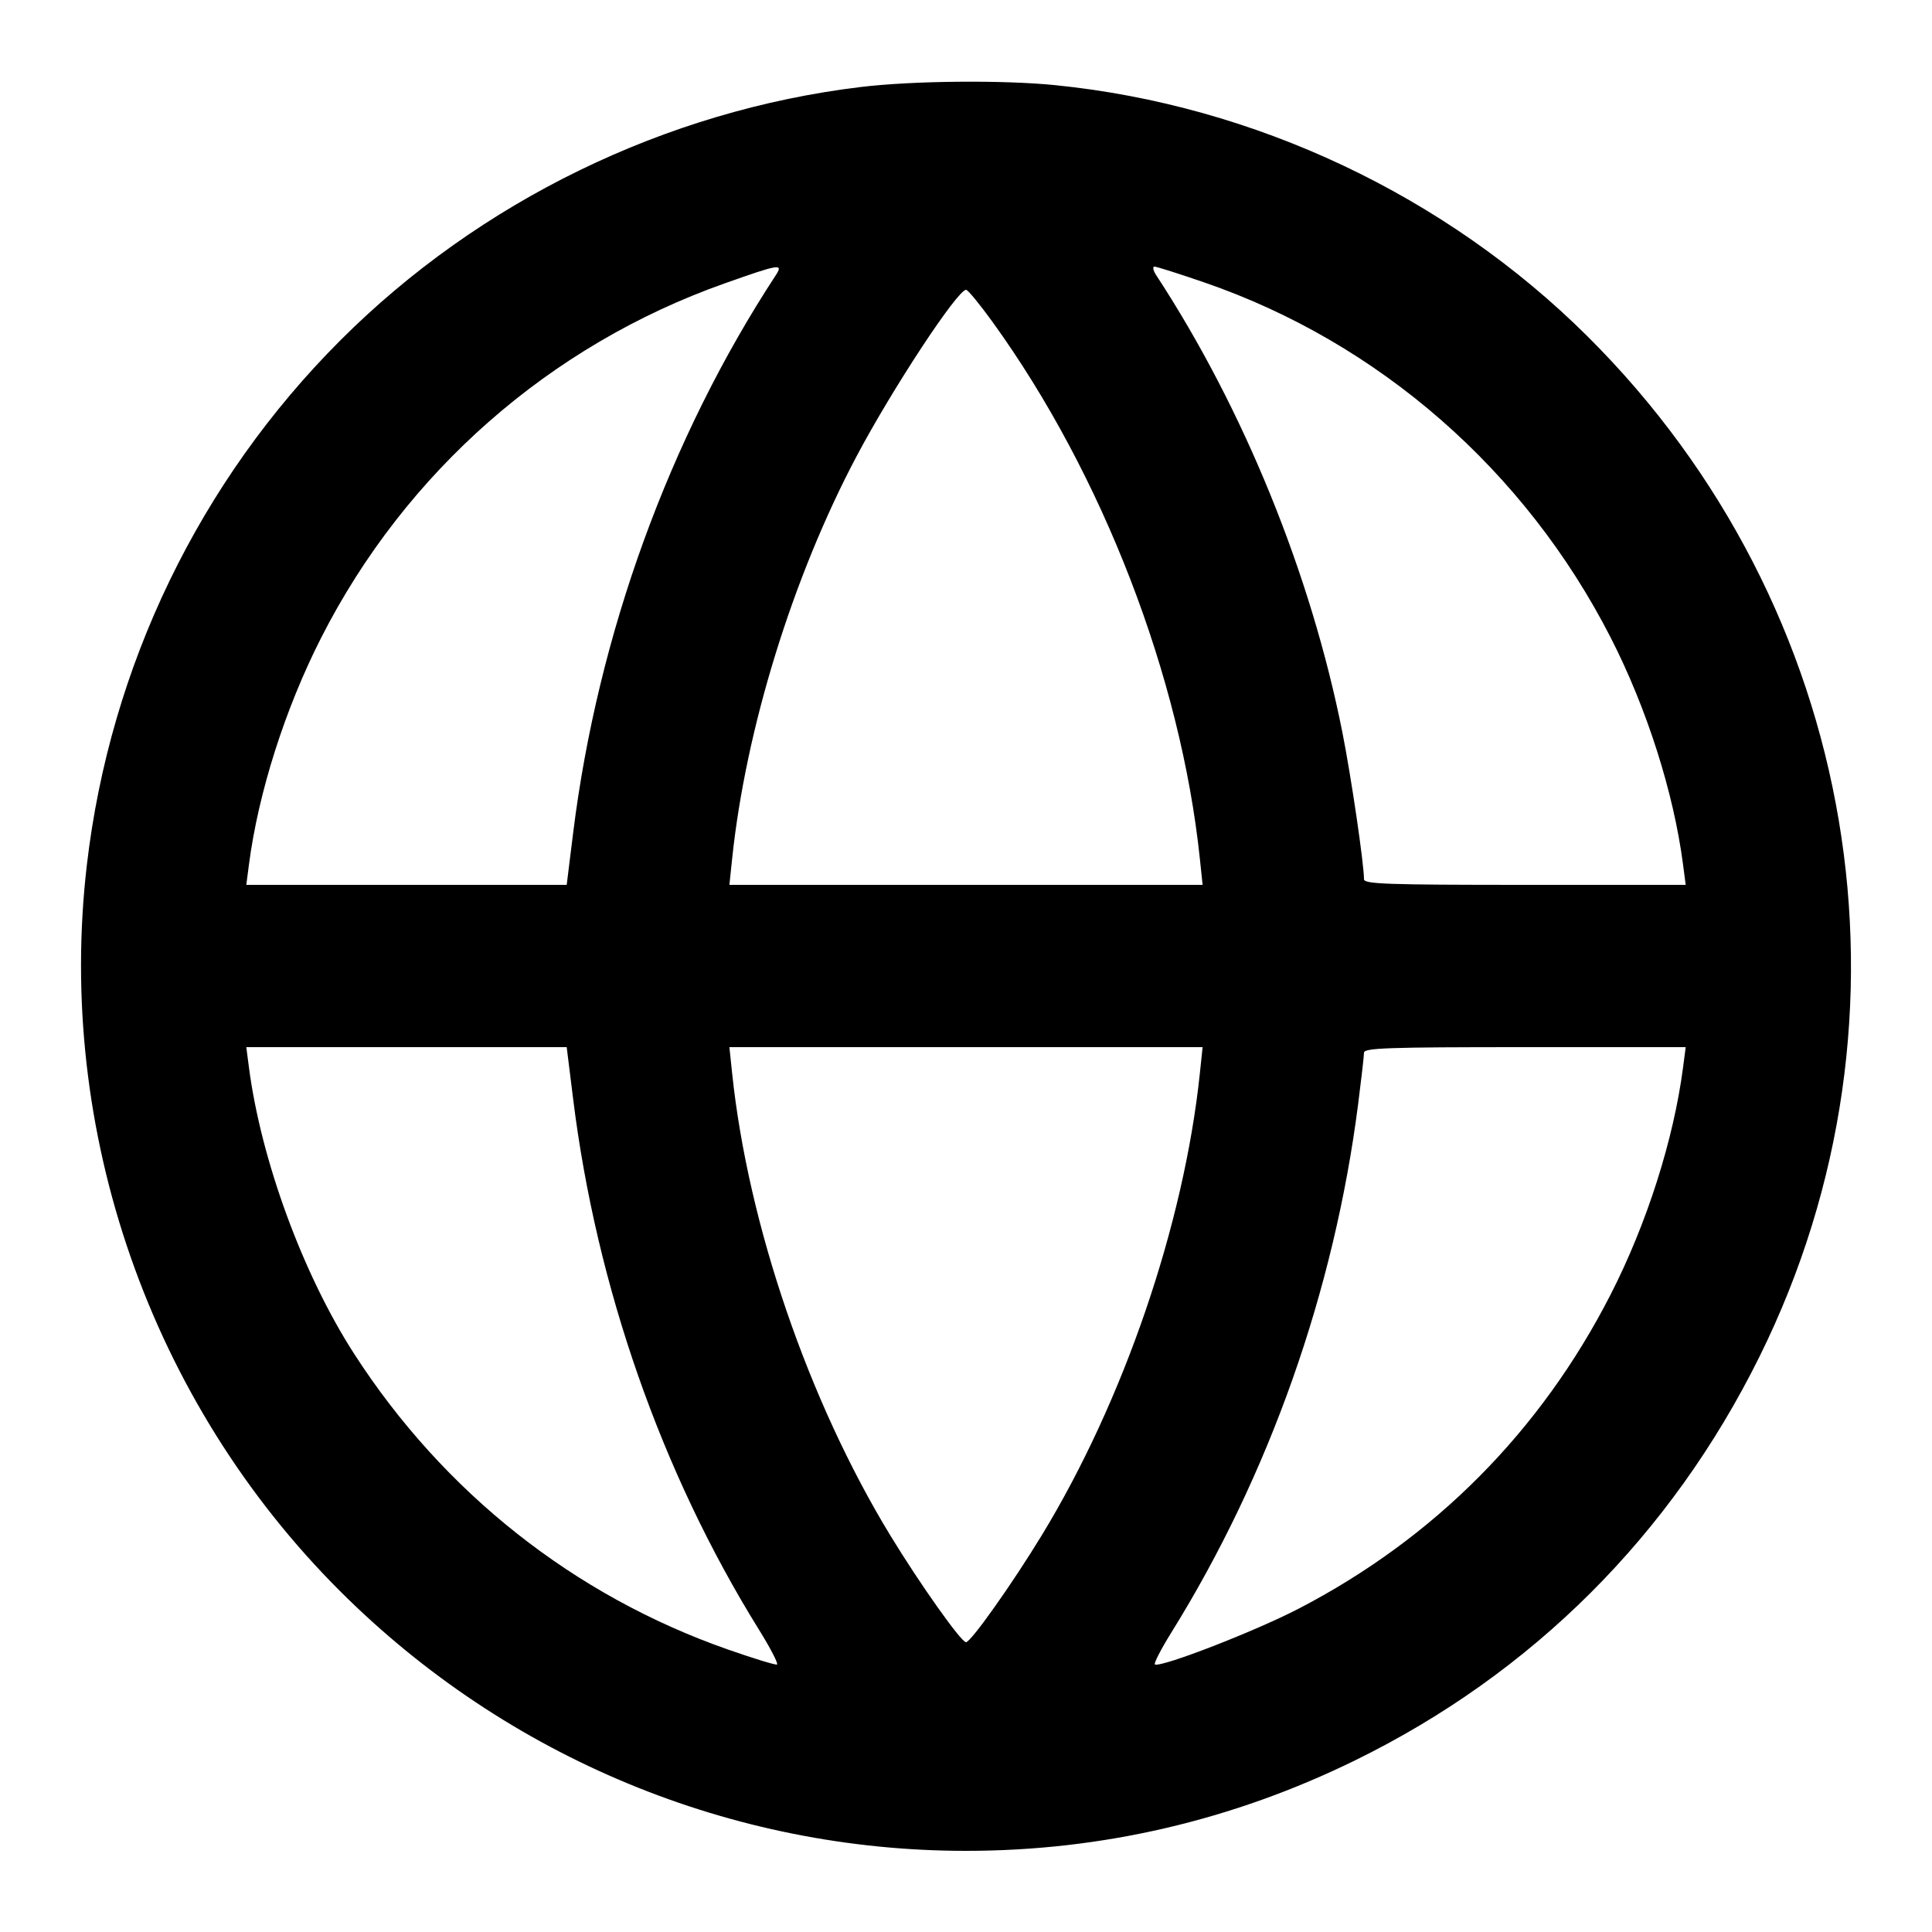 <svg version="1.1" width="500" height="500" xmlns="http://www.w3.org/2000/svg"><path d="M222.708 22.523 C 172.214 28.632,124.103 52.061,88.082 88.082 C 51.639 124.525,28.496 172.407,22.484 223.799 C 14.420 292.741,38.848 362.760,88.102 411.878 C 131.243 454.901,189.370 479.000,250.000 479.000 C 285.108 479.000,318.969 471.126,350.677 455.589 C 396.592 433.091,432.494 397.252,455.355 351.095 C 499.040 262.897,481.187 156.994,410.842 87.043 C 374.188 50.593,324.728 27.246,273.144 22.044 C 259.525 20.671,236.182 20.892,222.708 22.523 M200.757 71.250 C 173.221 113.296,154.686 164.314,148.330 215.559 L 146.662 229.000 105.202 229.000 L 63.742 229.000 64.427 223.750 C 66.853 205.133,73.764 183.437,83.133 165.018 C 104.933 122.166,142.291 89.355,187.500 73.354 C 201.815 68.287,202.799 68.131,200.757 71.250 M311.639 73.081 C 356.857 88.639,394.710 121.713,416.839 165.000 C 426.207 183.326,433.137 205.058,435.573 223.750 L 436.258 229.000 394.629 229.000 C 358.946 229.000,353.000 228.793,353.000 227.551 C 353.000 223.569,349.681 200.998,347.419 189.595 C 339.283 148.591,321.855 105.777,299.243 71.250 C 298.433 70.013,298.222 69.000,298.774 69.000 C 299.326 69.000,305.115 70.836,311.639 73.081 M256.918 83.387 C 285.352 122.773,305.589 175.195,310.525 222.250 L 311.233 229.000 250.000 229.000 L 188.767 229.000 189.475 222.250 C 193.008 188.567,205.191 149.186,221.725 118.000 C 231.002 100.503,247.787 75.000,250.027 75.000 C 250.487 75.000,253.588 78.774,256.918 83.387 M148.325 284.402 C 154.358 333.040,171.218 381.192,196.419 421.758 C 199.406 426.566,201.503 430.627,201.080 430.782 C 200.657 430.936,194.953 429.189,188.405 426.898 C 148.574 412.964,114.797 386.248,91.661 350.376 C 78.432 329.865,67.556 300.265,64.427 276.250 L 63.742 271.000 105.202 271.000 L 146.662 271.000 148.325 284.402 M310.525 277.750 C 306.416 316.916,290.806 362.531,269.589 397.363 C 261.925 409.947,251.255 425.000,250.000 425.000 C 248.745 425.000,238.075 409.947,230.411 397.363 C 209.194 362.531,193.584 316.916,189.475 277.750 L 188.767 271.000 250.000 271.000 L 311.233 271.000 310.525 277.750 M435.573 276.250 C 433.137 294.942,426.207 316.674,416.839 335.000 C 398.726 370.431,371.236 398.105,336.022 416.358 C 324.839 422.155,300.819 431.484,298.904 430.774 C 298.498 430.623,300.404 426.900,303.139 422.500 C 328.466 381.754,345.286 334.164,351.490 285.699 C 352.320 279.208,353.000 273.246,353.000 272.449 C 353.000 271.207,358.946 271.000,394.629 271.000 L 436.258 271.000 435.573 276.250 " stroke="none" fill="black" fill-rule="evenodd"/></svg>